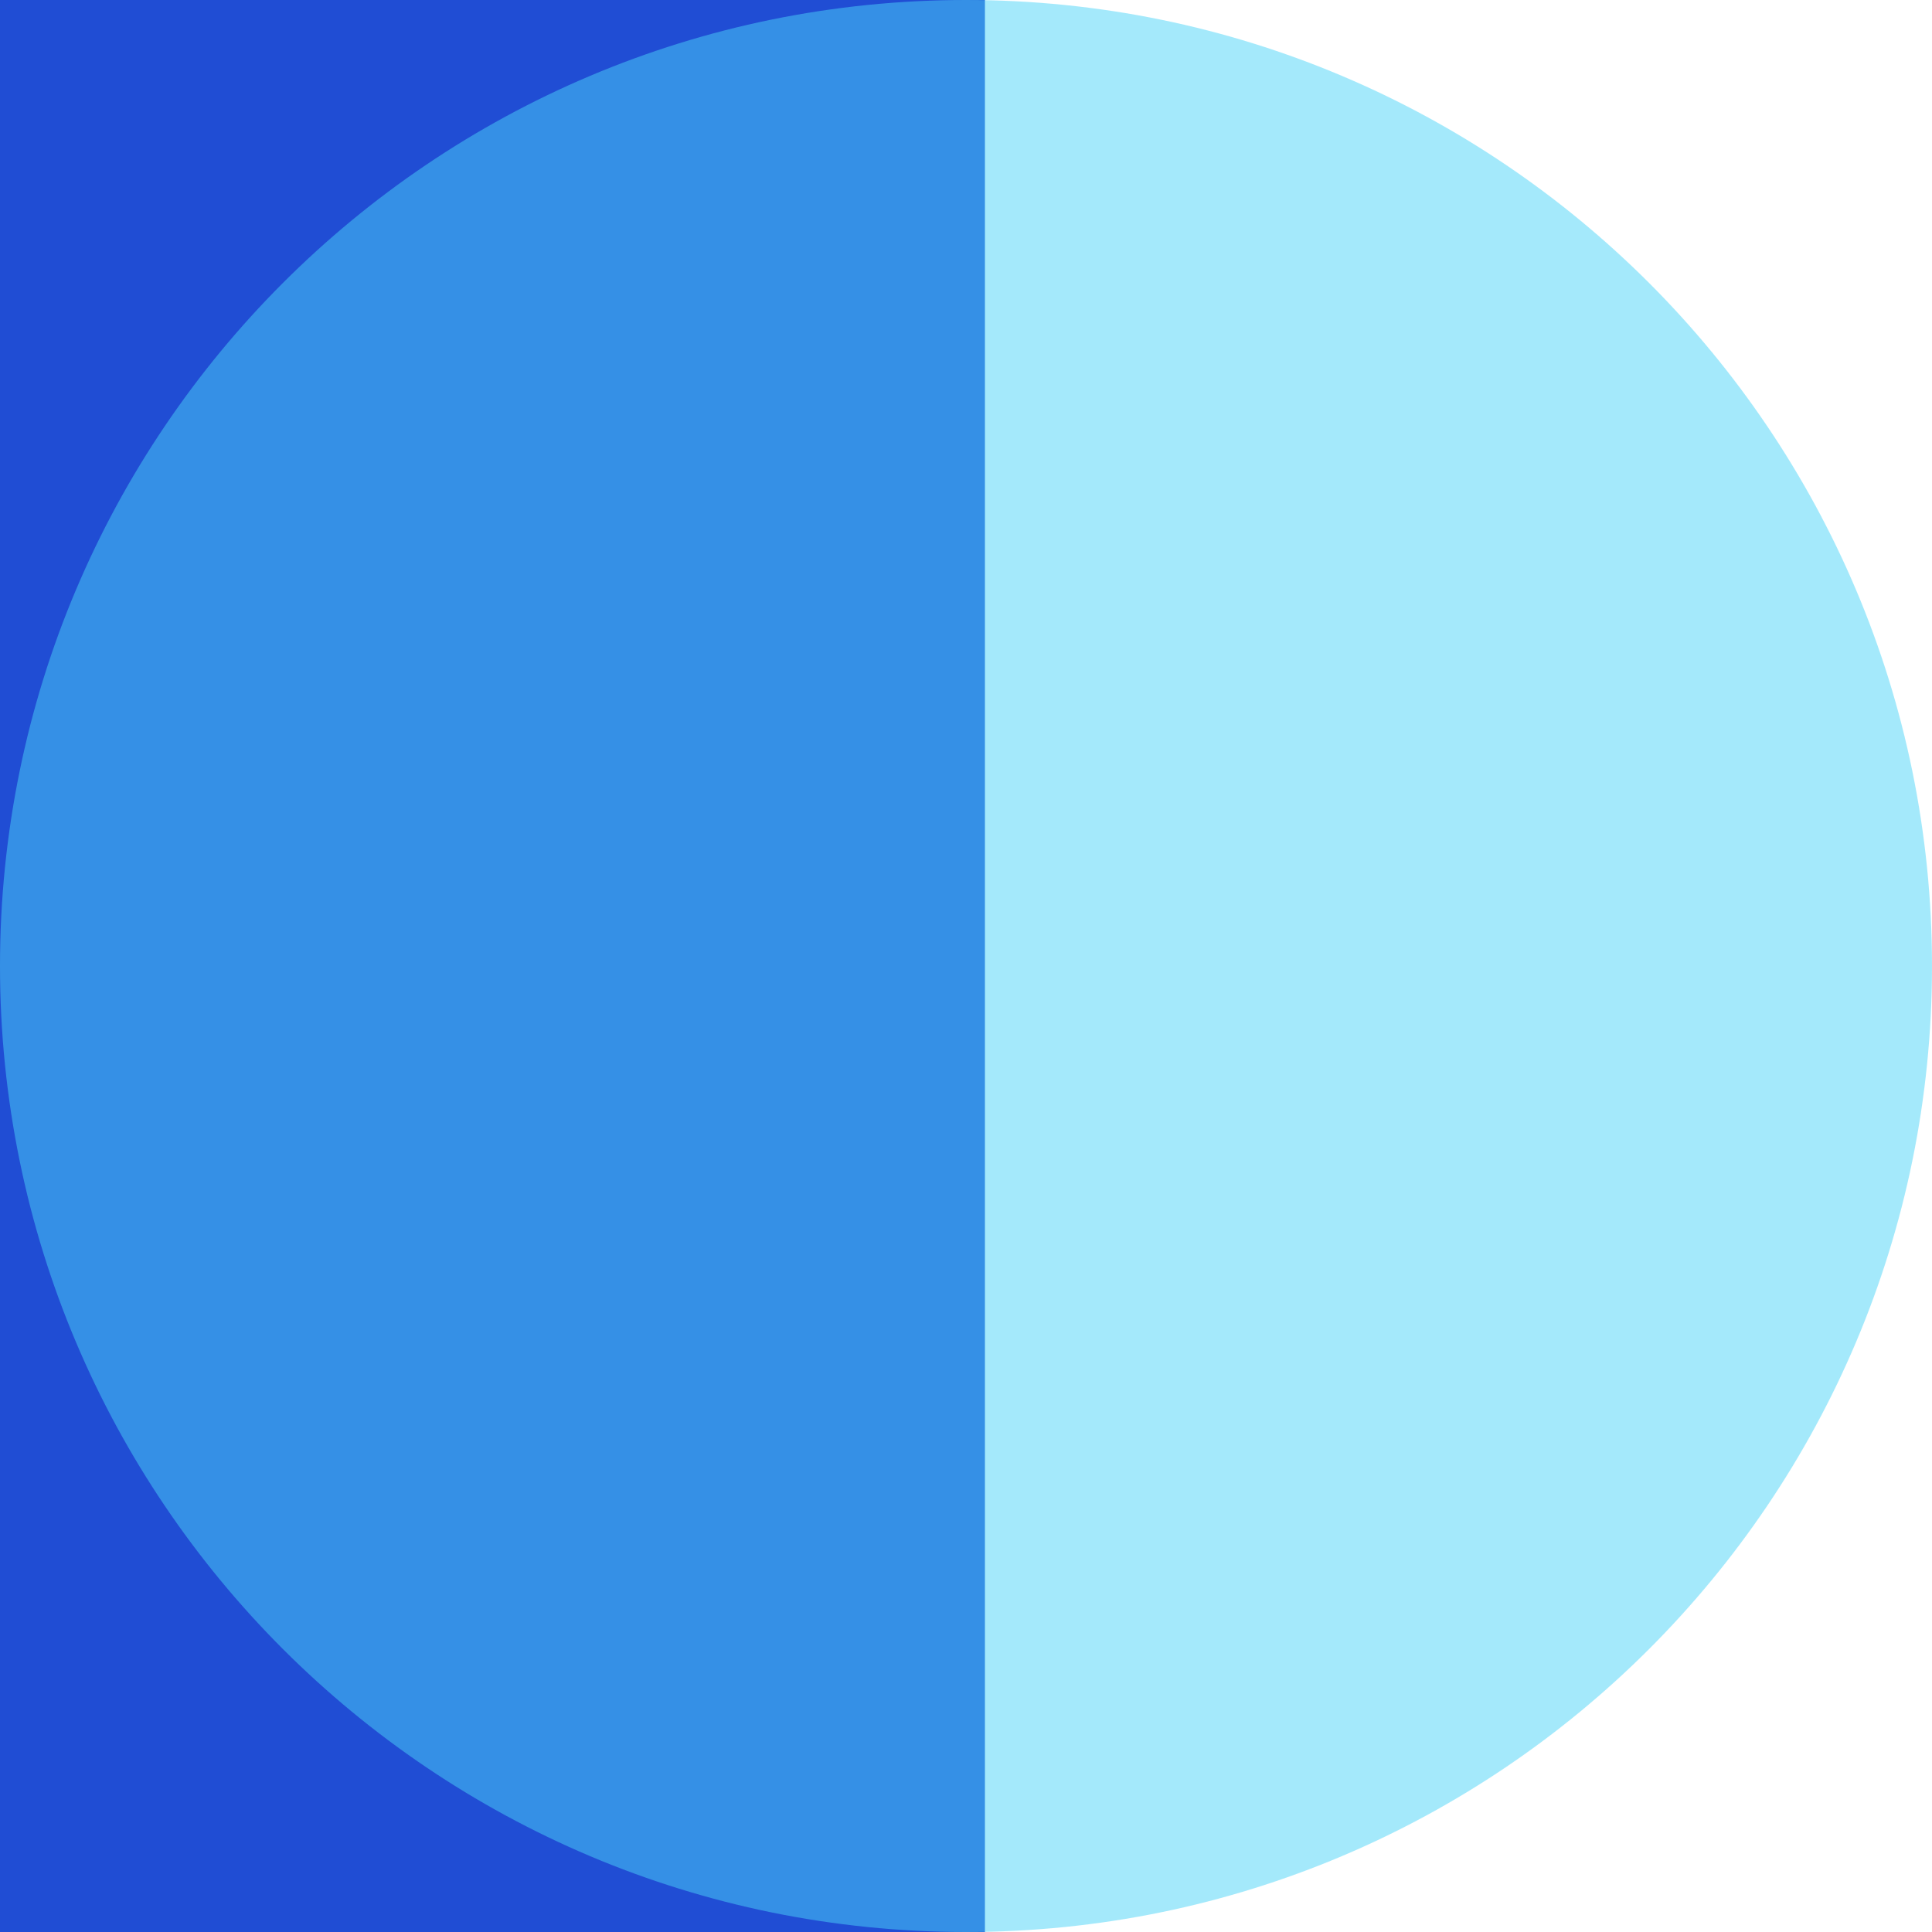 <svg width="34" height="34" viewBox="0 0 34 34" fill="none" xmlns="http://www.w3.org/2000/svg">
<rect width="17.333" height="34" fill="#204DD4"/>
<path opacity="0.5" fill-rule="evenodd" clip-rule="evenodd" d="M17 34C26.389 34 34 26.389 34 17C34 7.611 26.389 0 17 0C7.611 0 0 7.611 0 17C0 26.389 7.611 34 17 34Z" fill="#4AD4F8"/>
</svg>
